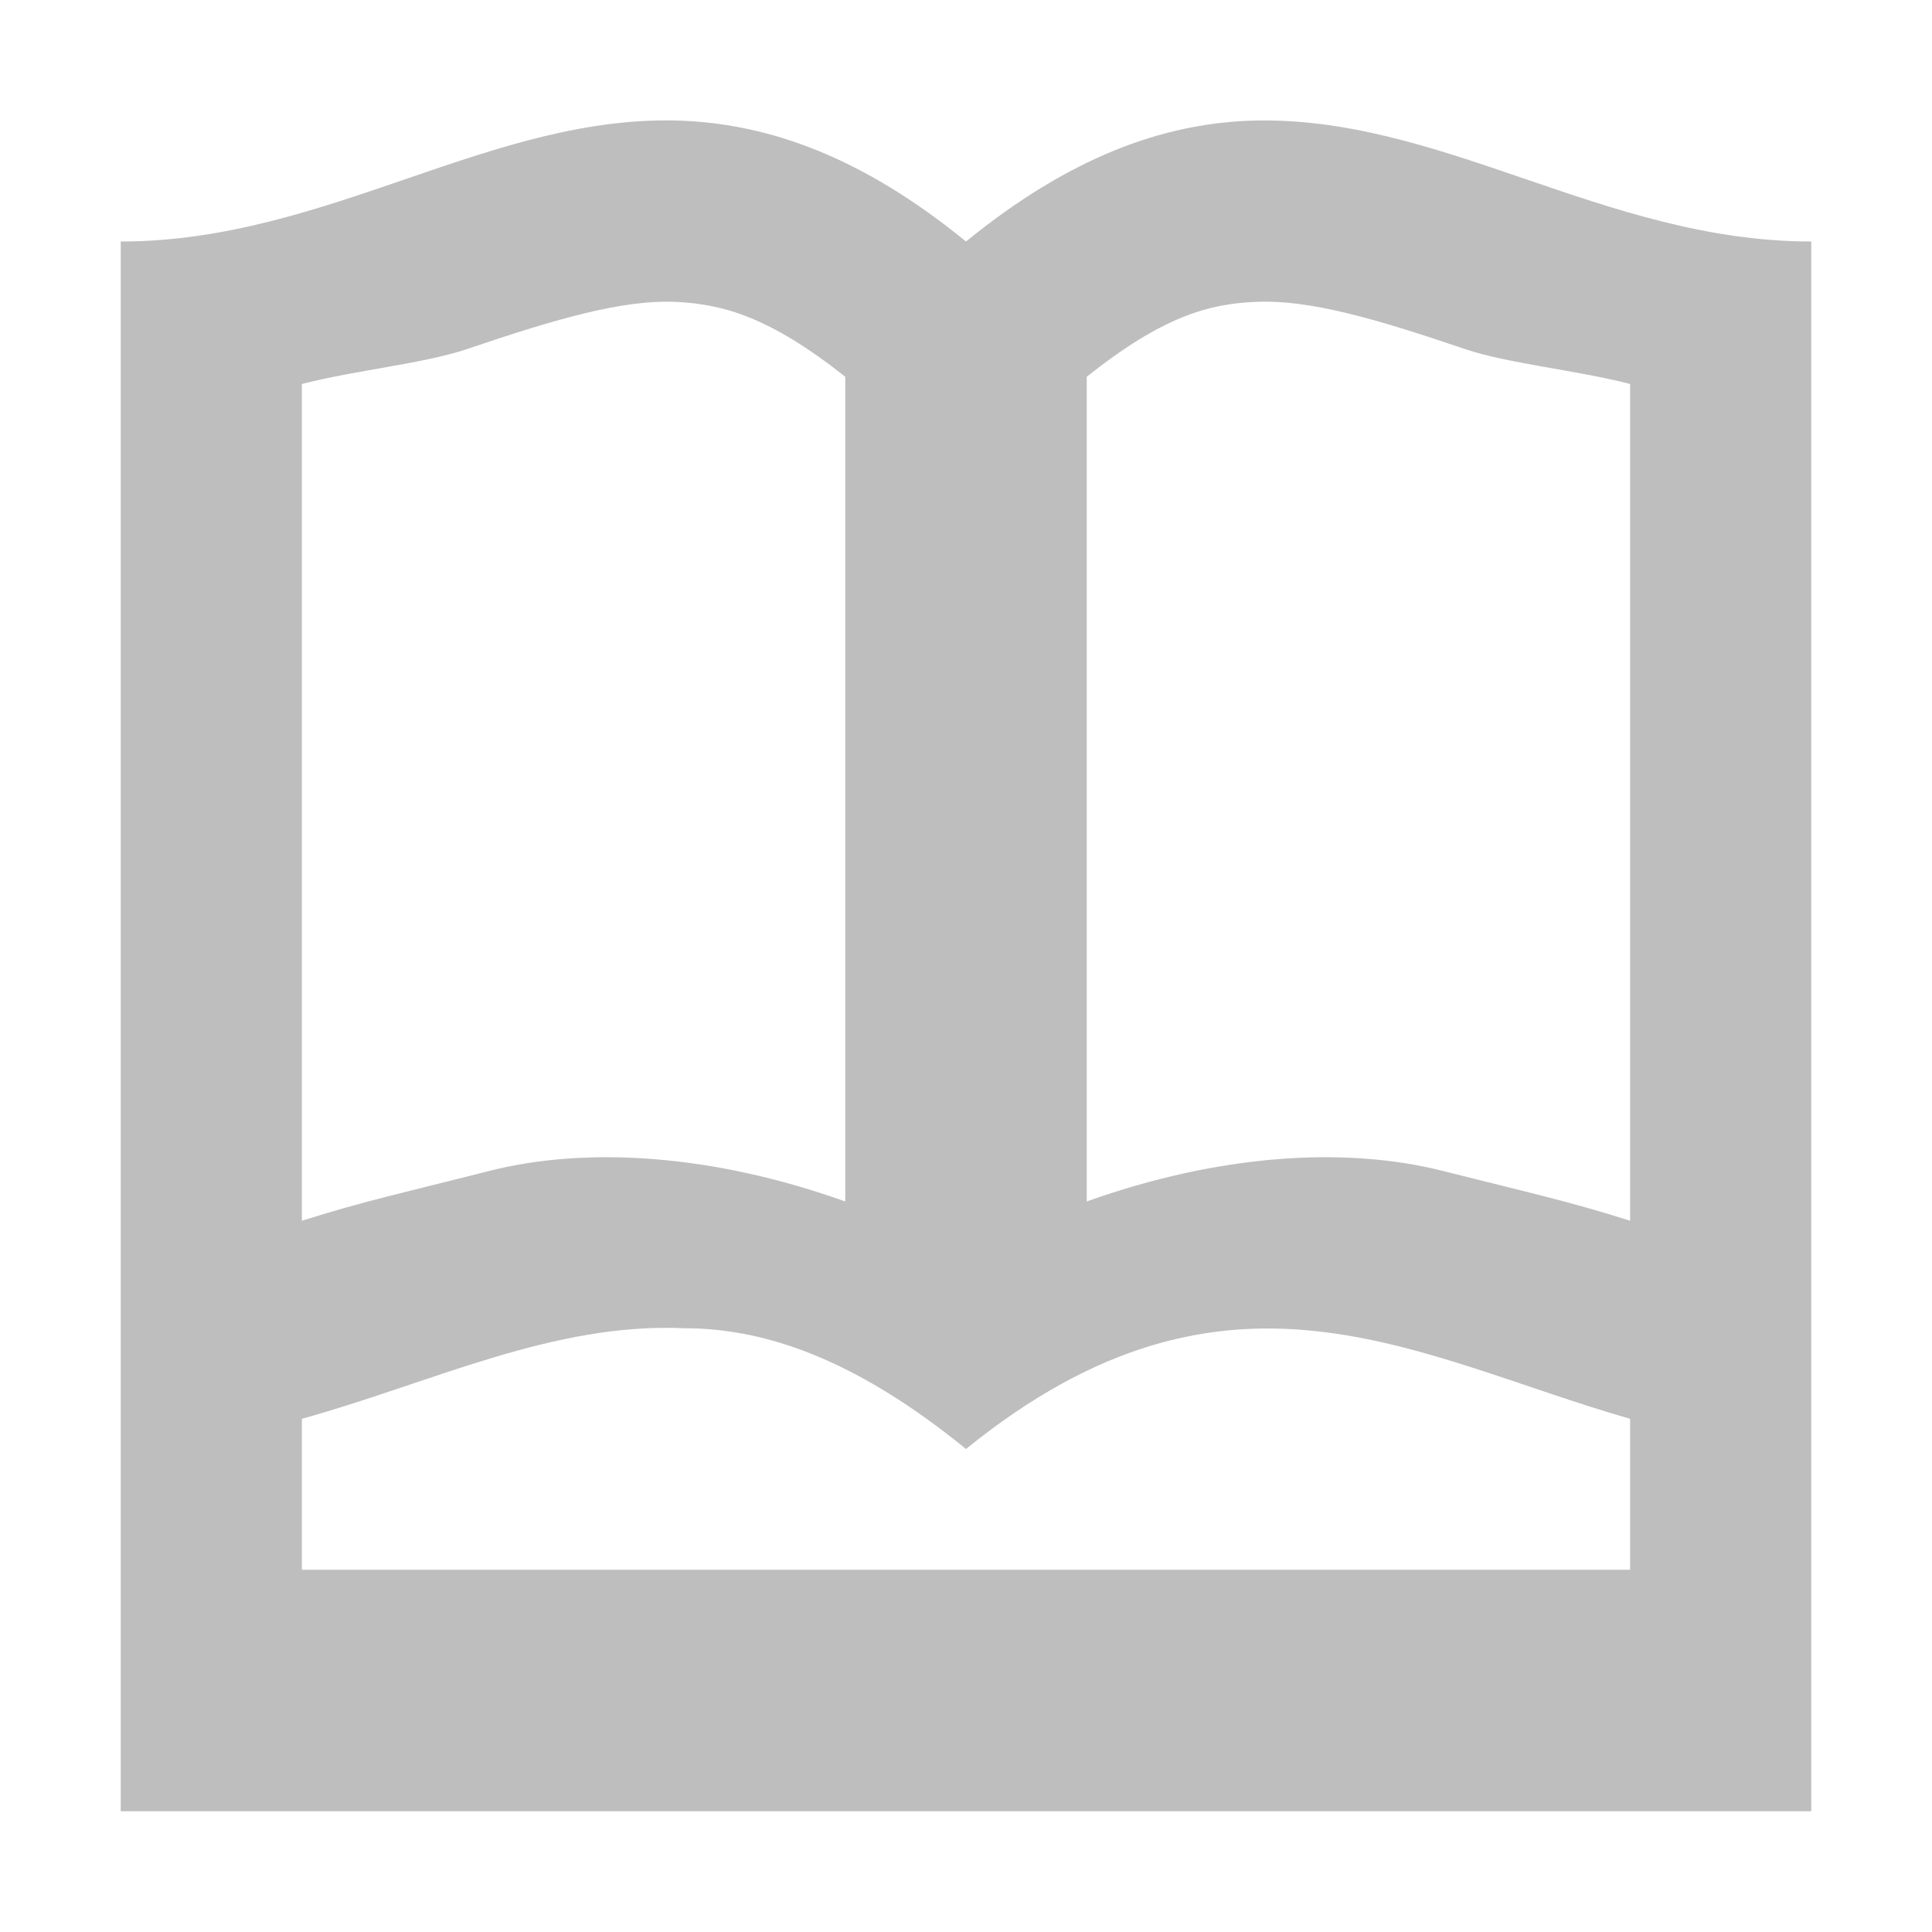 <?xml version="1.0" encoding="UTF-8"?>
<svg width="16" height="16" version="1.1" xmlns="http://www.w3.org/2000/svg">
 <path d="m5.66 1c-1.58-0.066-2.94 1-4.66 1v13h14v-13c-1.72 0-3.08-1.06-4.66-1-0.72 0.03-1.48 0.3-2.34 1-0.858-0.7-1.62-0.967-2.34-1zm-0.06 1.5c0.387 0.02 0.769 0.121 1.4 0.62v6.83c-1.08-0.386-2.13-0.463-2.96-0.25-0.674 0.172-1.04 0.25-1.54 0.41v-6.93c0.45-0.116 1.01-0.168 1.37-0.29 0.751-0.255 1.29-0.409 1.73-0.39zm4.8 0c0.44-0.02 0.98 0.135 1.73 0.39 0.36 0.122 0.92 0.174 1.37 0.29v6.93c-0.5-0.16-0.86-0.238-1.54-0.41-0.83-0.213-1.88-0.136-2.96 0.25v-6.83c0.629-0.5 1.01-0.604 1.4-0.62zm-4.73 8.5c0.718 0 1.47 0.3 2.33 1 2.17-1.76 3.72-0.76 5.5-0.25v1.25h-11v-1.25c1.08-0.3 2.08-0.8 3.17-0.75z" fill="#bebebe"/>
</svg>
